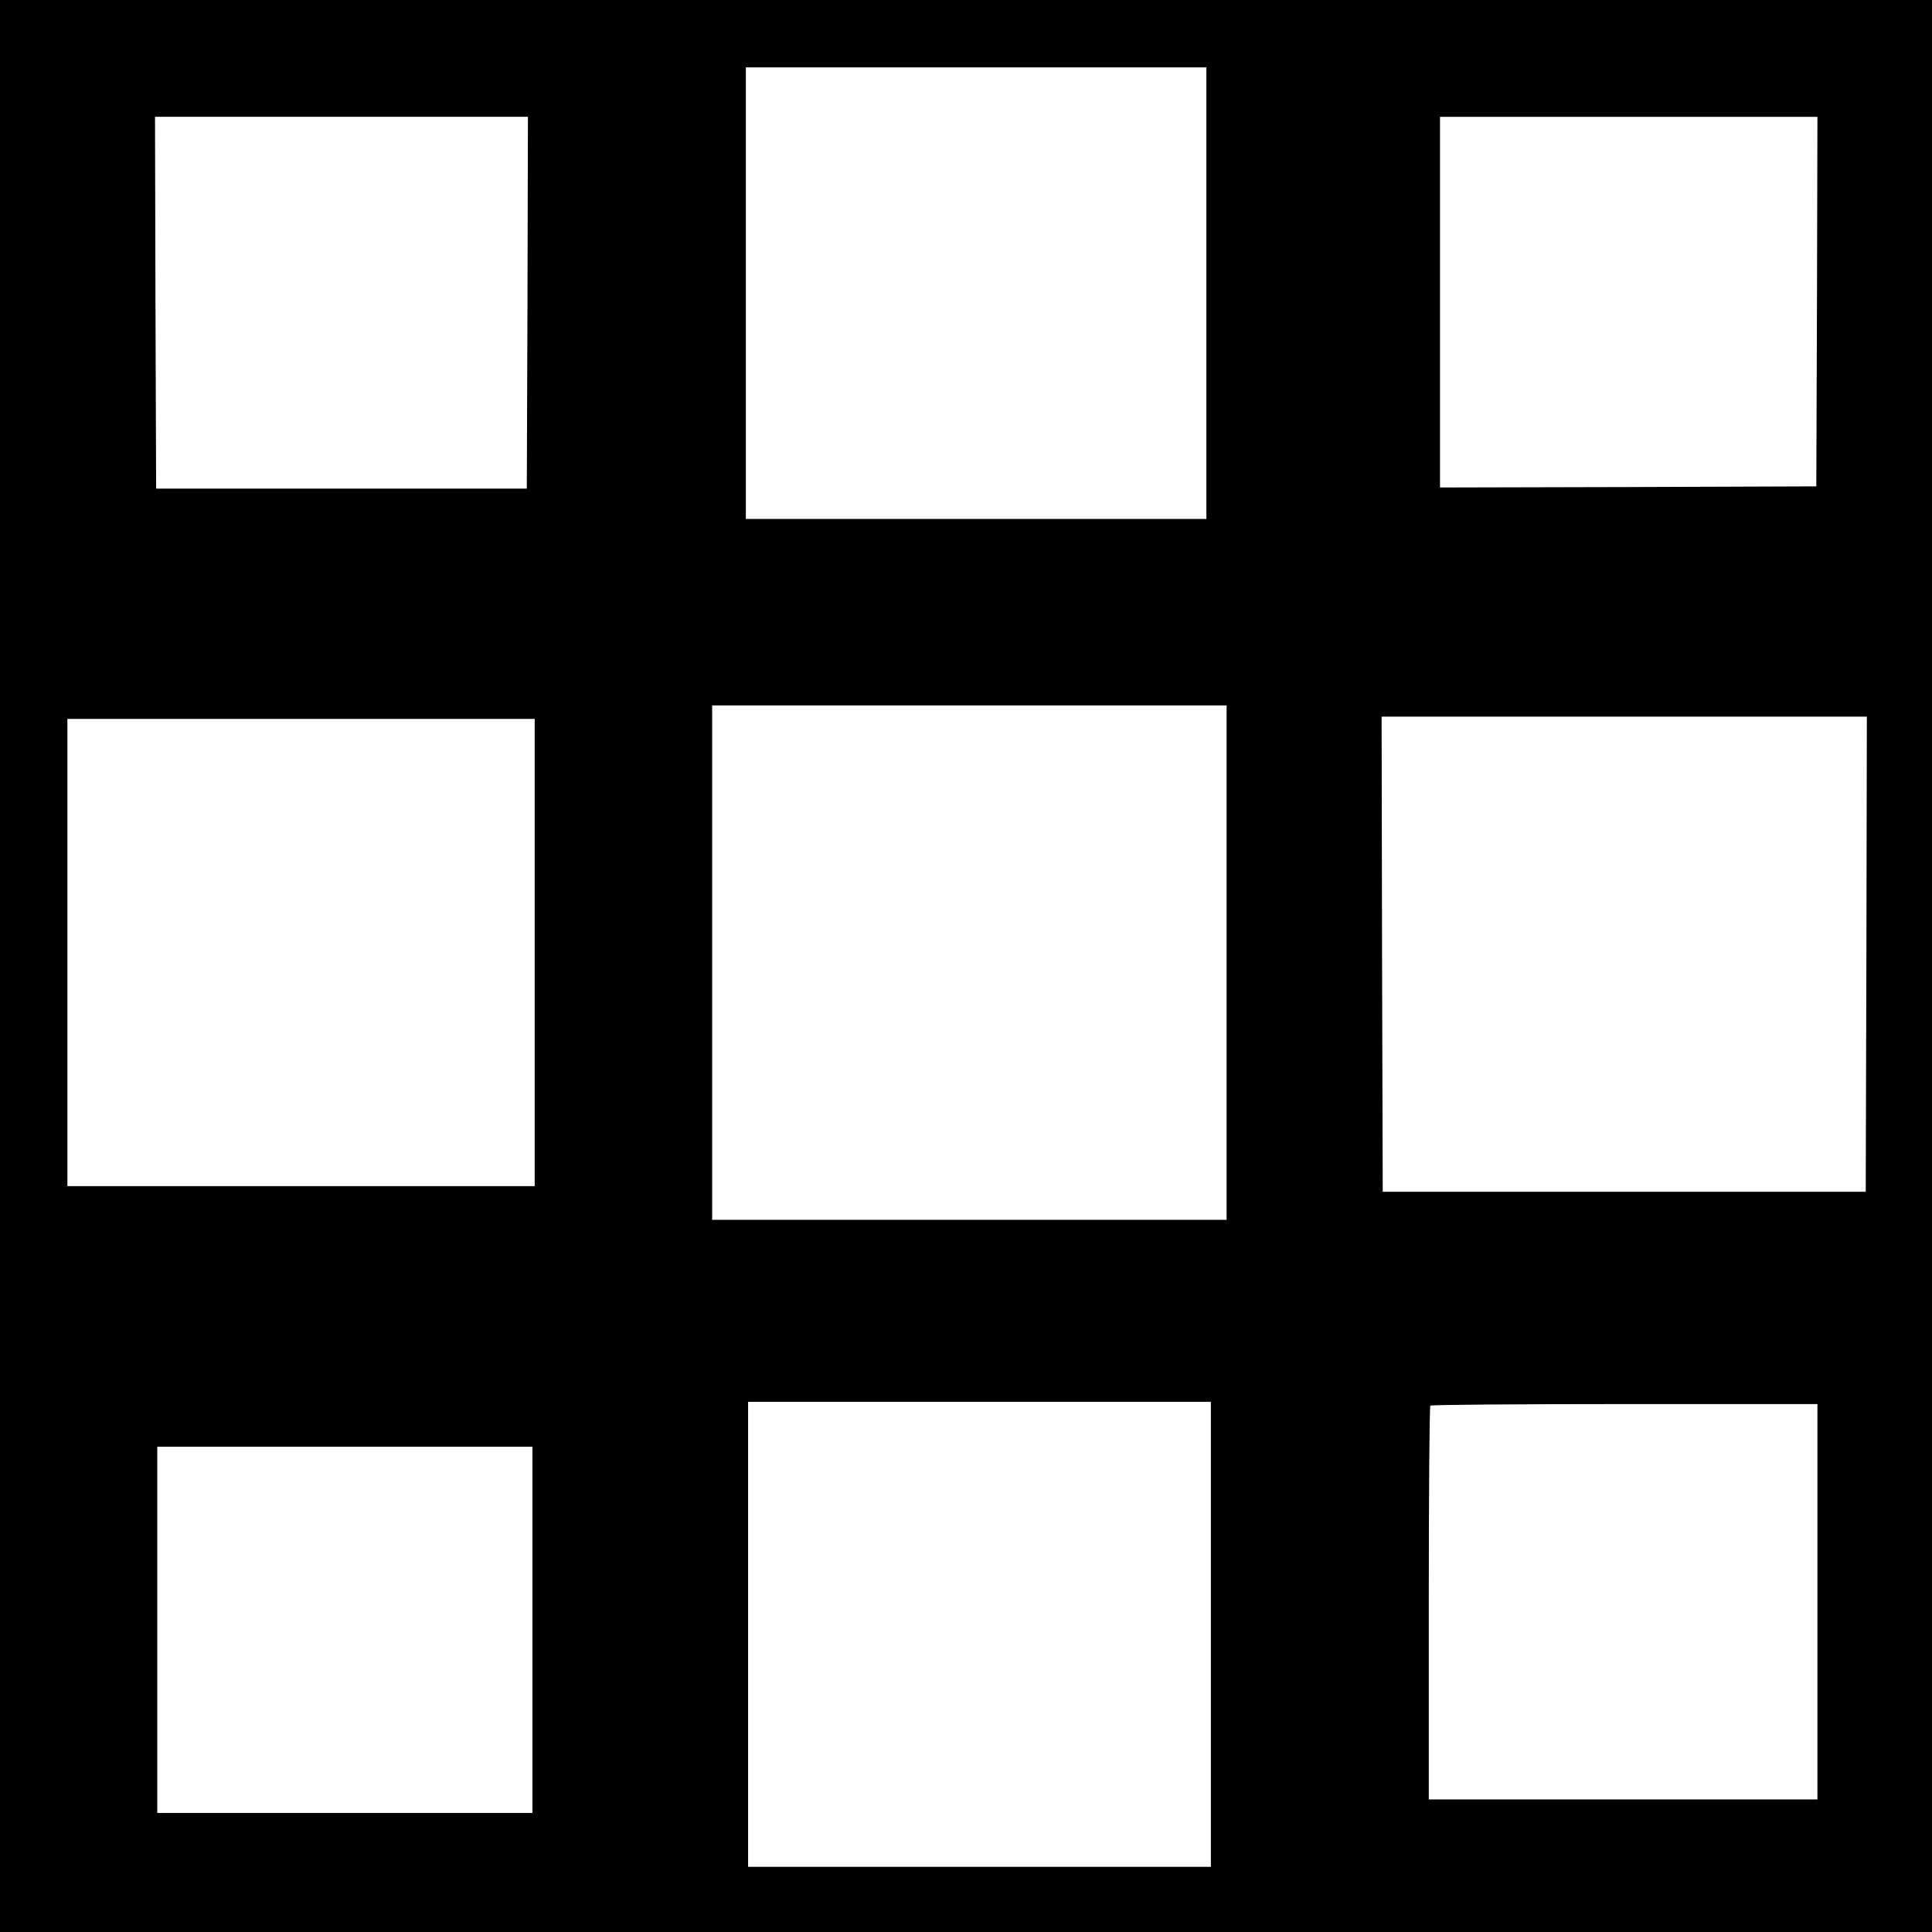 <?xml version="1.0" standalone="no"?>
<!DOCTYPE svg PUBLIC "-//W3C//DTD SVG 20010904//EN"
 "http://www.w3.org/TR/2001/REC-SVG-20010904/DTD/svg10.dtd">
<svg version="1.0" xmlns="http://www.w3.org/2000/svg"
 width="860pt" height="860pt" viewBox="0 0 860 860"
 preserveAspectRatio="xMidYMid meet">
<g transform="translate(0,860) scale(0.1,-0.1)"
fill="#000000" stroke="none">
<path d="M0 4300 l0 -4300 4300 0 4300 0 0 4300 0 4300 -4300 0 -4300 0 0
-4300z m5370 2995 l0 -1005 -1025 0 -1025 0 0 1005 0 1005 1025 0 1025 0 0
-1005z m-3022 -42 l-3 -828 -825 0 -825 0 -3 828 -2 827 830 0 830 0 -2 -827z
m5740 5 l-3 -823 -837 -3 -838 -2 0 825 0 825 840 0 840 0 -2 -822z m-2628
-2943 l0 -1145 -1145 0 -1145 0 0 1145 0 1145 1145 0 1145 0 0 -1145z m2848
38 l-3 -1058 -1075 0 -1075 0 -3 1058 -2 1057 1080 0 1080 0 -2 -1057z m-5928
7 l0 -1040 -1040 0 -1040 0 0 1040 0 1040 1040 0 1040 0 0 -1040z m3010 -3035
l0 -1035 -1030 0 -1030 0 0 1035 0 1035 1030 0 1030 0 0 -1035z m2700 145 l0
-880 -865 0 -865 0 0 873 c0 481 3 877 7 880 3 4 393 7 865 7 l858 0 0 -880z
m-5720 -125 l0 -815 -835 0 -835 0 0 815 0 815 835 0 835 0 0 -815z"/>
</g>
</svg>
